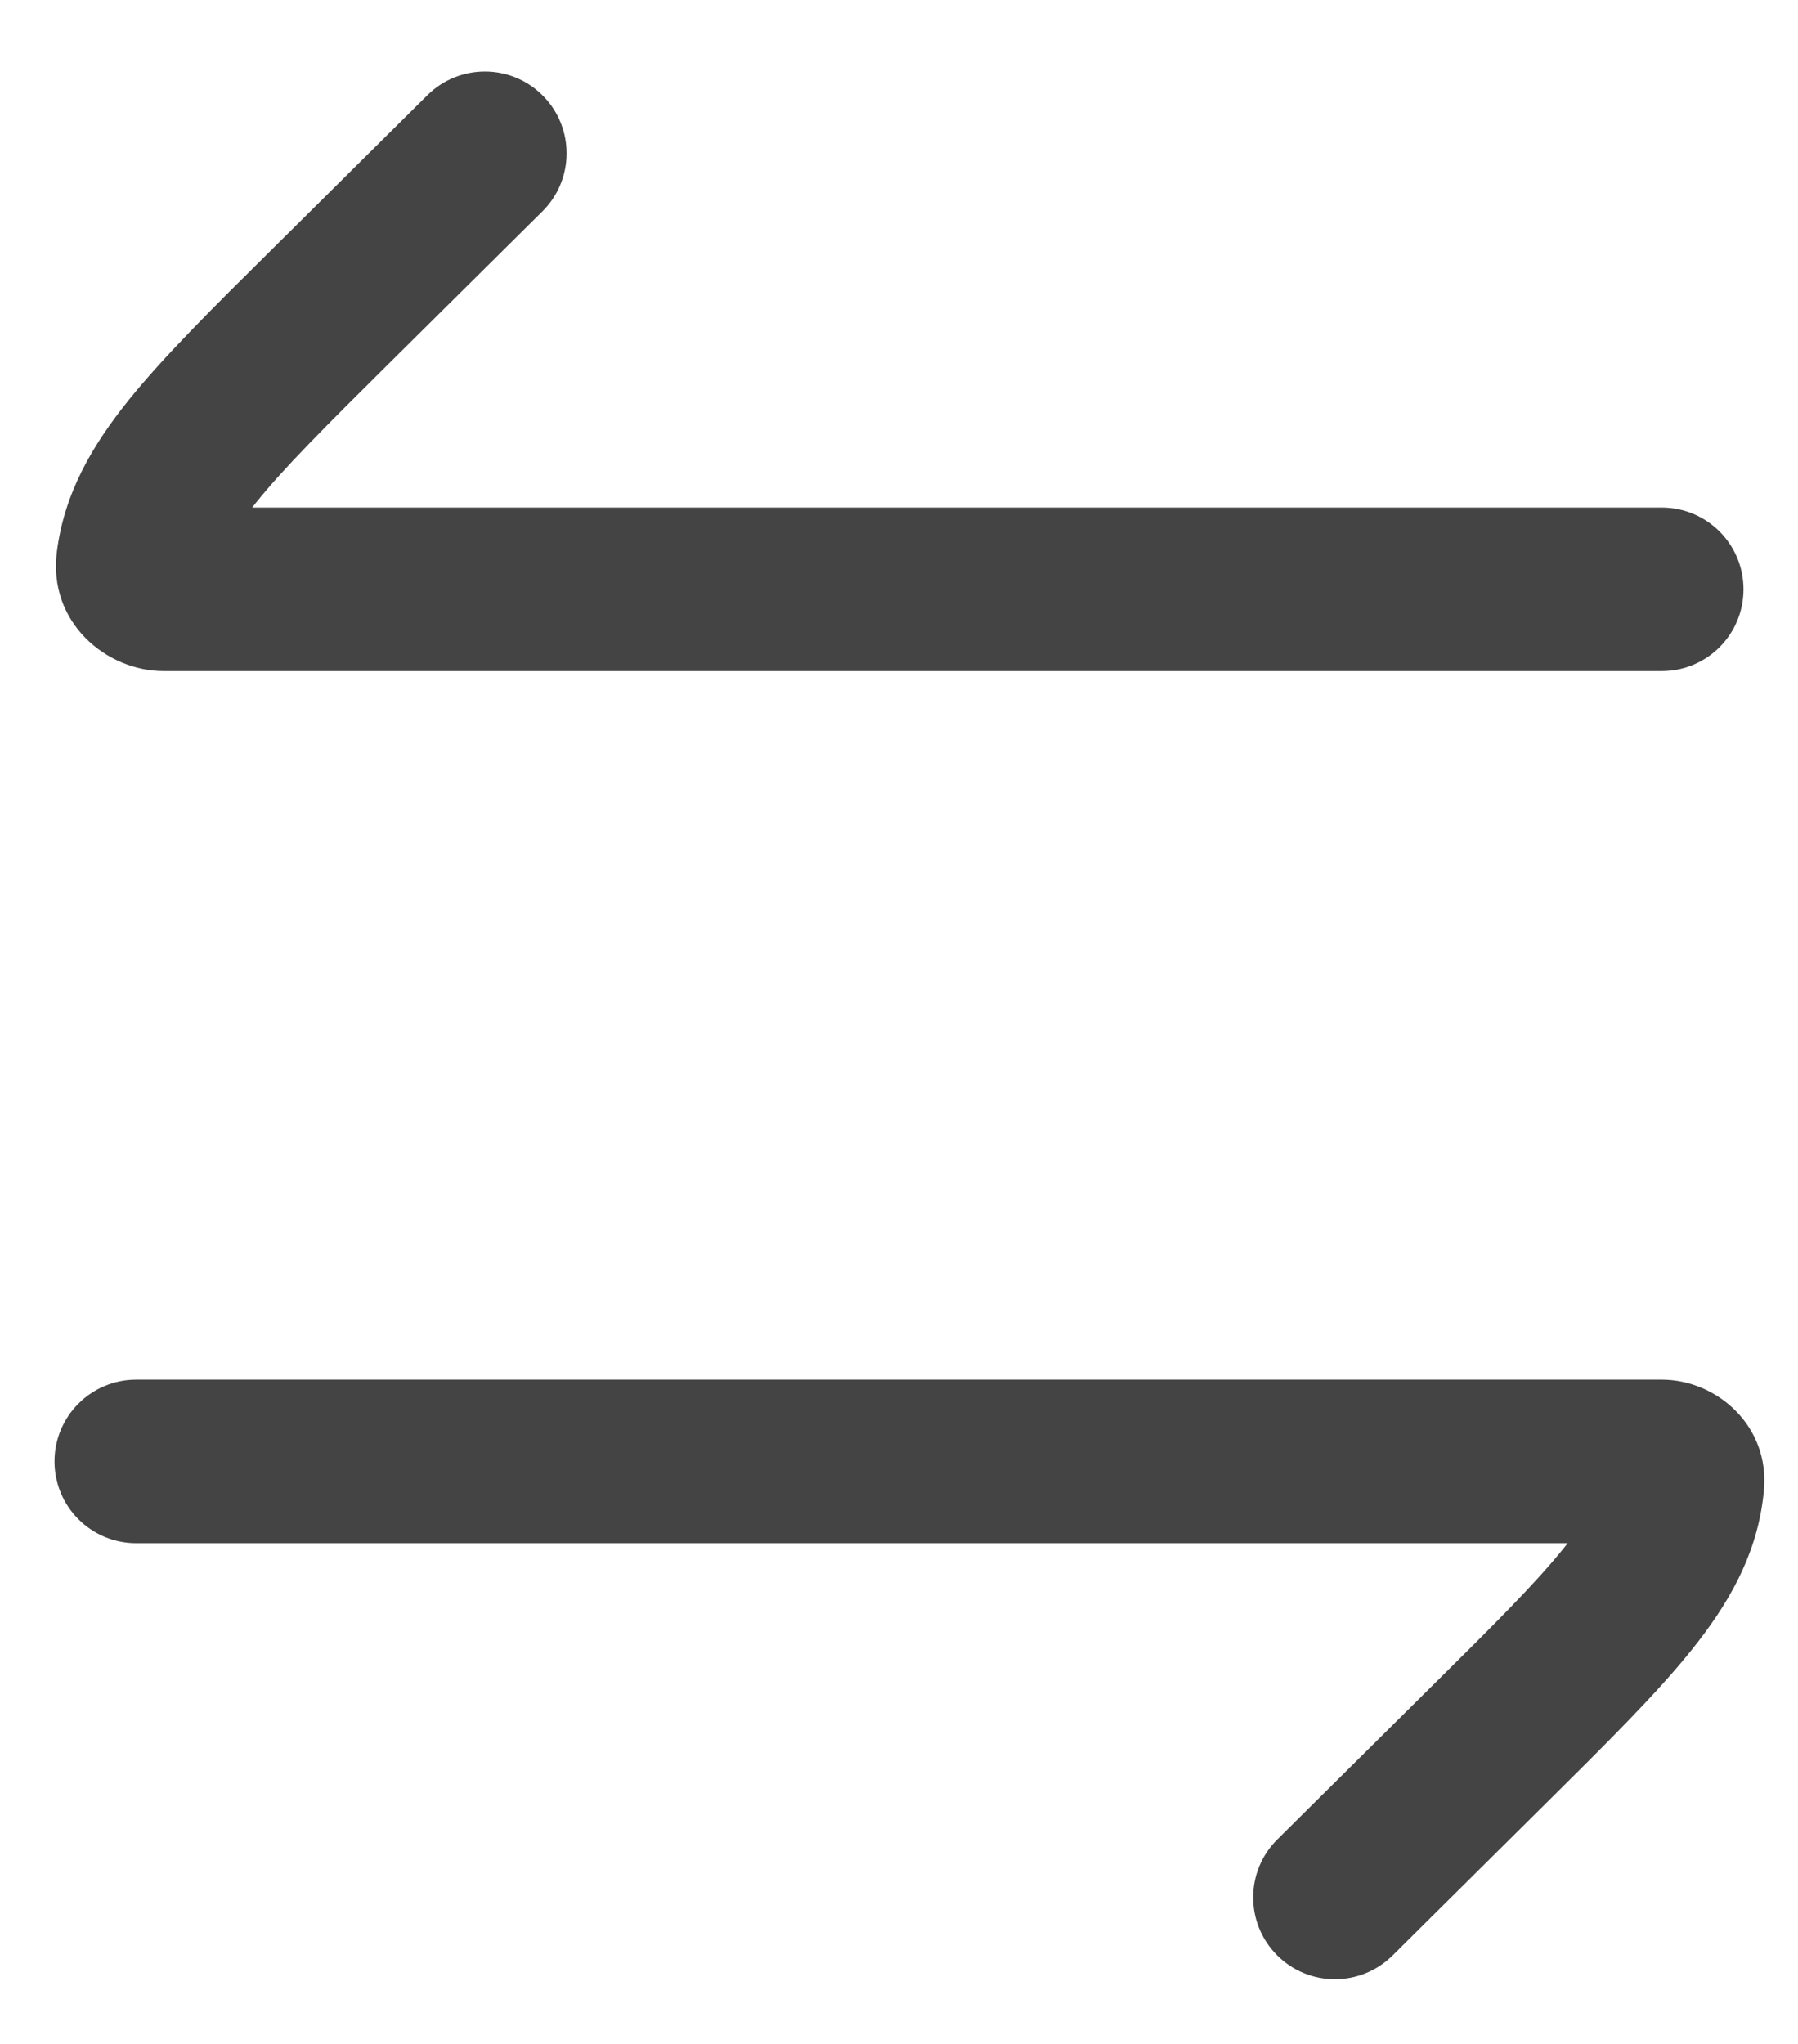 <svg width="22" height="25" viewBox="0 0 22 25" fill="none" xmlns="http://www.w3.org/2000/svg">
<g id="Arrow Swap Horizontal">
<path id="Vector" d="M20.333 8.208C20.886 8.208 21.333 7.761 21.333 7.208C21.333 6.656 20.886 6.208 20.333 6.208V8.208ZM4.053 3.739L3.349 3.029L3.349 3.029L4.053 3.739ZM6.637 2.585C7.029 2.196 7.032 1.563 6.643 1.171C6.255 0.779 5.621 0.776 5.229 1.165L6.637 2.585ZM18.214 21.345L18.918 22.055L18.918 22.055L18.214 21.345ZM15.63 22.498C15.237 22.887 15.235 23.52 15.623 23.912C16.012 24.305 16.645 24.307 17.038 23.919L15.63 22.498ZM20.579 18.209L21.571 18.336L21.571 18.336L20.579 18.209ZM1.667 16.875C1.114 16.875 0.667 17.323 0.667 17.875C0.667 18.427 1.114 18.875 1.667 18.875V16.875ZM20.587 18.142L21.582 18.243L20.587 18.142ZM2.002 8.208H20.333V6.208H2.002V8.208ZM4.756 4.449L6.637 2.585L5.229 1.165L3.349 3.029L4.756 4.449ZM3.349 3.029C2.615 3.755 2.005 4.359 1.571 4.898C1.125 5.453 0.786 6.037 0.696 6.748L2.68 7.001C2.704 6.806 2.798 6.565 3.131 6.15C3.476 5.72 3.99 5.209 4.756 4.449L3.349 3.029ZM17.51 20.634L15.63 22.498L17.038 23.919L18.918 22.055L17.51 20.634ZM18.918 22.055C19.651 21.328 20.262 20.725 20.695 20.185C21.141 19.63 21.48 19.047 21.571 18.336L19.587 18.083C19.562 18.278 19.469 18.519 19.136 18.933C18.791 19.363 18.277 19.875 17.51 20.634L18.918 22.055ZM19.592 18.041C19.59 18.055 19.589 18.069 19.587 18.083L21.571 18.336C21.575 18.305 21.579 18.274 21.582 18.243L19.592 18.041ZM20.333 16.875H1.667V18.875H20.333V16.875ZM21.582 18.243C21.663 17.439 21.003 16.875 20.333 16.875L20.333 18.875C19.959 18.875 19.54 18.551 19.592 18.041L21.582 18.243ZM2.002 6.208C2.329 6.208 2.743 6.5 2.68 7.001L0.696 6.748C0.585 7.615 1.304 8.208 2.002 8.208V6.208Z" fill="#444444"/>
</g>
</svg>
